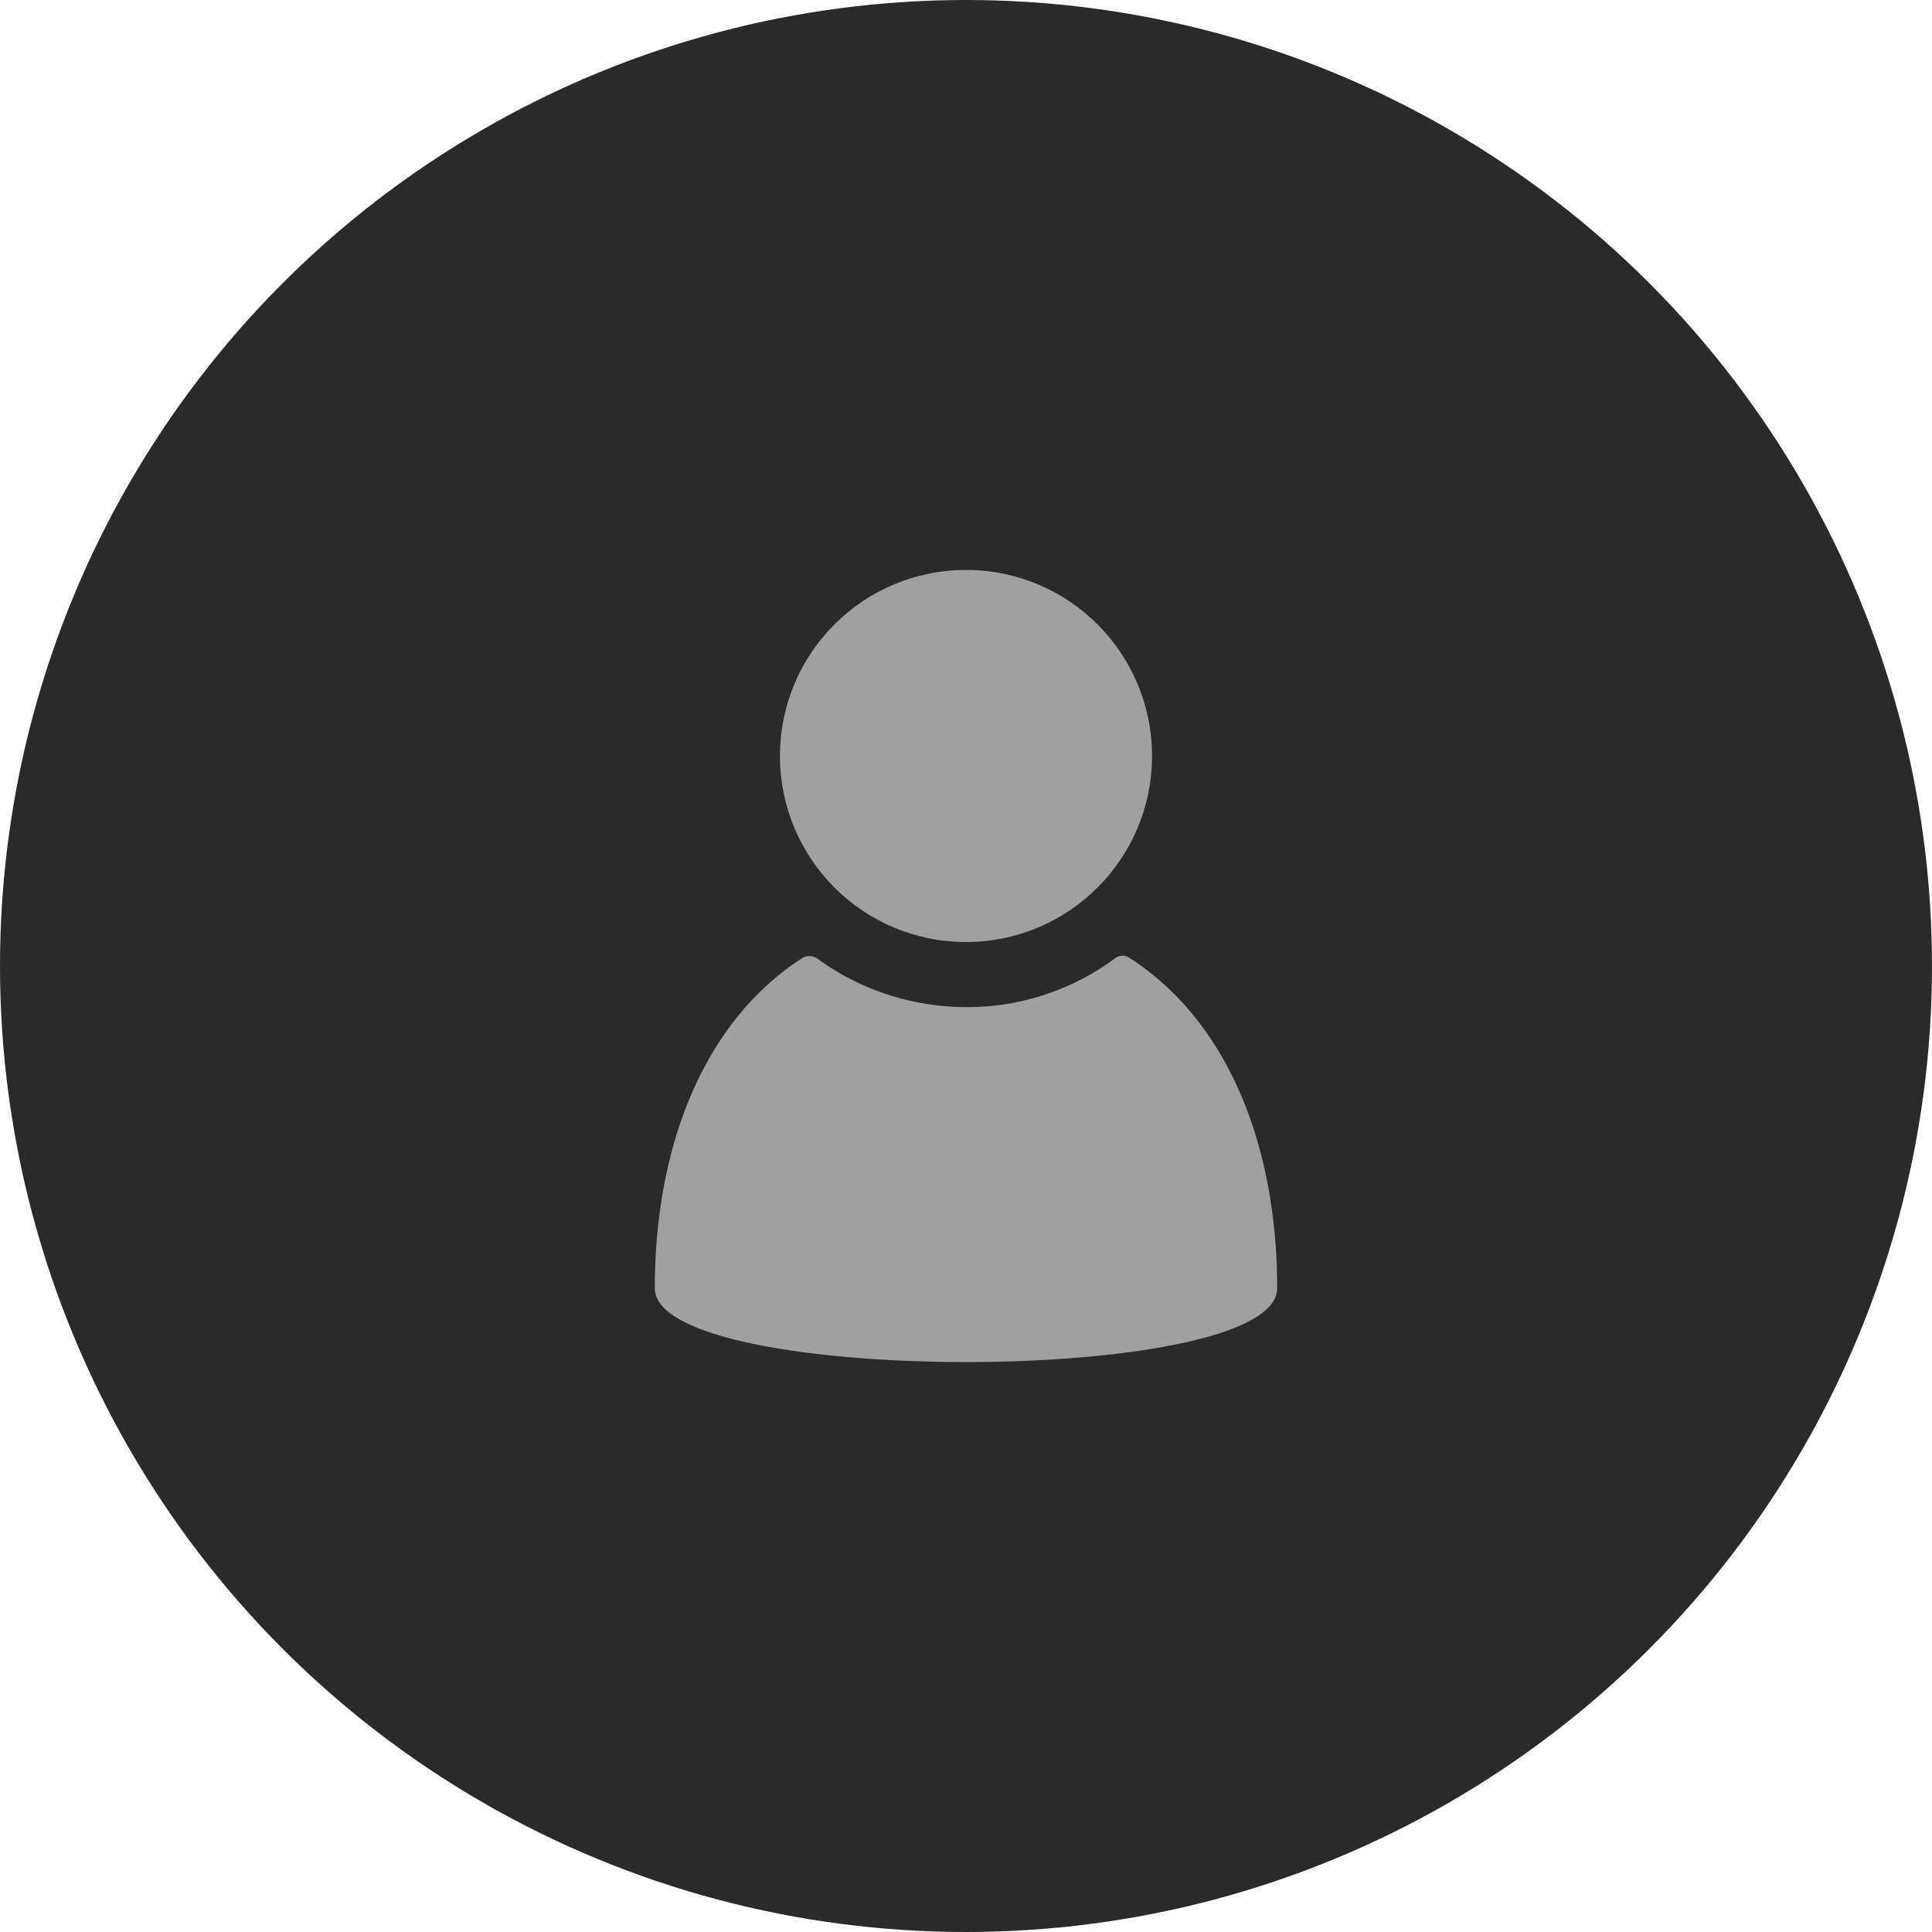 <svg xmlns="http://www.w3.org/2000/svg" xmlns:xlink="http://www.w3.org/1999/xlink" width="200" height="200" viewBox="0 0 200 200">
  <defs>
    <clipPath id="clip-path">
      <rect id="Rectangle_1" data-name="Rectangle 1" width="82" height="82" fill="#a0a0a0"/>
    </clipPath>
    <clipPath id="clip-No-users">
      <rect width="200" height="200"/>
    </clipPath>
  </defs>
  <g id="No-users" clip-path="url(#clip-No-users)">
    <circle id="Ellipse_3" data-name="Ellipse 3" cx="100" cy="100" r="100" fill="#2a2a2a"/>
    <g id="User" transform="translate(59 59)" clip-path="url(#clip-path)">
      <g id="noun_User_1994976" transform="translate(-3.913 -2.5)">
        <g id="Group_2" data-name="Group 2" transform="translate(12.7 2.5)">
          <g id="Group_1" data-name="Group 1">
            <path id="Path_1" data-name="Path 1" d="M61.84,48.965a1.293,1.293,0,0,0-1.555.086A25.591,25.591,0,0,1,44.913,54.06,26.175,26.175,0,0,1,29.54,49.052a1.451,1.451,0,0,0-1.555-.086C17.8,55.529,12.7,68.4,12.7,83.164c0,10.191,64.425,10.191,64.425,0C77.125,68.4,72.03,55.529,61.84,48.965Z" transform="translate(-12.7 -8.807)" fill="#a0a0a0"/>
            <circle id="Ellipse_1" data-name="Ellipse 1" cx="19.259" cy="19.259" r="19.259" transform="translate(12.954 0)" fill="#a0a0a0"/>
          </g>
        </g>
      </g>
    </g>
  </g>
</svg>
